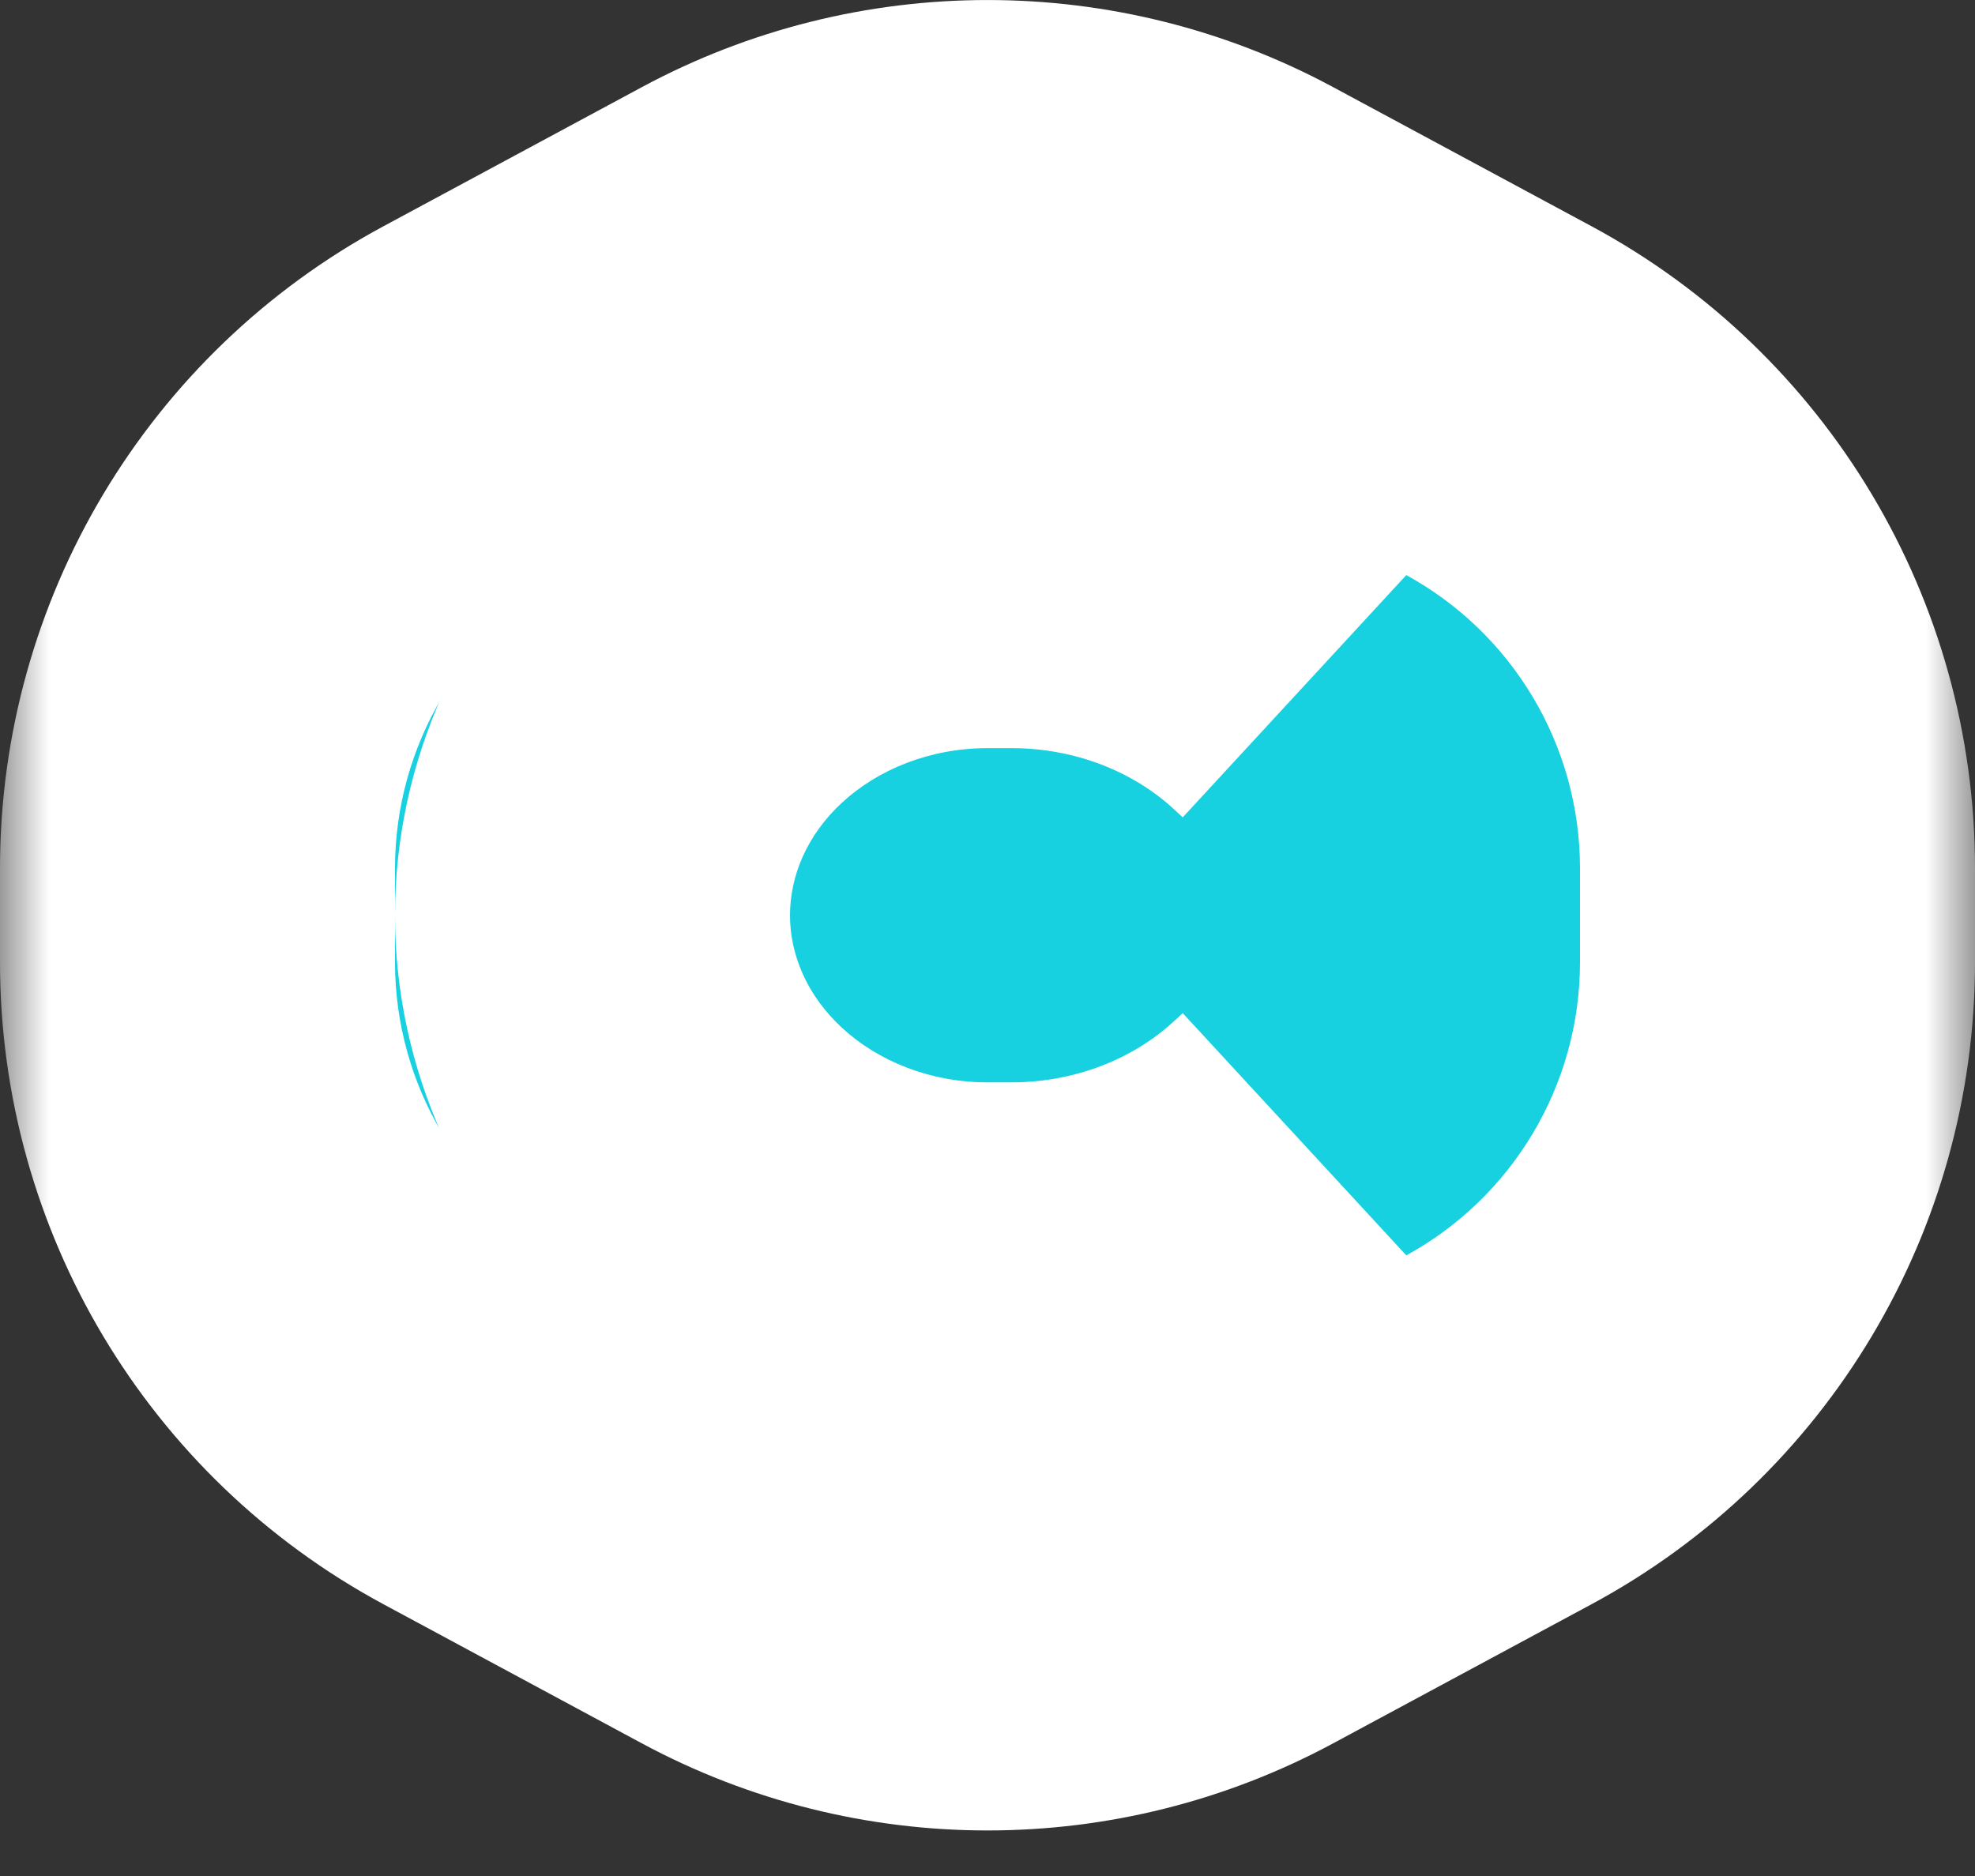 <svg width="20" height="19" viewBox="0 0 20 19" fill="none" xmlns="http://www.w3.org/2000/svg">
<rect x="0" y="0" width="20" height="19" fill="#333333" stroke="none"/>
<ellipse cx="9.838" cy="8.548" rx="5.6" ry="5.04" fill="#17D1E0"/>
<mask id="path-2-outside-1_0_183" maskUnits="userSpaceOnUse" x="0" y="-0.73" width="20" height="20" fill="black">
<rect fill="white" y="-0.73" width="20" height="20"/>
<path d="M13.333 6.808L13.243 6.724C12.447 5.99 11.368 5.577 10.243 5.577H10C8.939 5.577 7.922 5.966 7.172 6.659C6.421 7.351 6 8.29 6 9.27C6 10.249 6.421 11.188 7.172 11.88C7.922 12.573 8.939 12.962 10 12.962H10.243C11.368 12.962 12.447 12.55 13.243 11.815L13.333 11.731M4.832 14.487C3.088 13.547 2 11.726 2 9.745V8.794C2 6.813 3.088 4.992 4.832 4.052L7.447 2.644C9.041 1.786 10.959 1.786 12.553 2.644L15.168 4.052C16.912 4.992 18 6.813 18 8.794V9.745C18 11.726 16.912 13.547 15.168 14.487L12.553 15.895C10.959 16.753 9.041 16.753 7.447 15.895L4.832 14.487Z"/>
</mask>
<path d="M13.333 6.808L13.243 6.724C12.447 5.99 11.368 5.577 10.243 5.577H10C8.939 5.577 7.922 5.966 7.172 6.659C6.421 7.351 6 8.29 6 9.27C6 10.249 6.421 11.188 7.172 11.88C7.922 12.573 8.939 12.962 10 12.962H10.243C11.368 12.962 12.447 12.55 13.243 11.815L13.333 11.731M4.832 14.487C3.088 13.547 2 11.726 2 9.745V8.794C2 6.813 3.088 4.992 4.832 4.052L7.447 2.644C9.041 1.786 10.959 1.786 12.553 2.644L15.168 4.052C16.912 4.992 18 6.813 18 8.794V9.745C18 11.726 16.912 13.547 15.168 14.487L12.553 15.895C10.959 16.753 9.041 16.753 7.447 15.895L4.832 14.487Z" fill="#17D1E0"/>
<path d="M13.243 6.724L11.886 8.194L11.886 8.194L13.243 6.724ZM10.243 5.577L10.243 3.577H10.243V5.577ZM10 12.962V14.962V12.962ZM12.553 15.895L11.605 14.134L12.553 15.895ZM4.832 14.487L3.884 16.248L4.832 14.487ZM14.69 5.338L14.599 5.255L11.886 8.194L11.977 8.278L14.69 5.338ZM14.599 5.255C13.418 4.165 11.849 3.577 10.243 3.577L10.243 7.577C10.887 7.577 11.476 7.815 11.886 8.194L14.599 5.255ZM10.243 3.577H10V7.577H10.243V3.577ZM10 3.577C8.458 3.577 6.95 4.141 5.815 5.189L8.528 8.128C8.893 7.791 9.42 7.577 10 7.577V3.577ZM5.815 5.189C4.674 6.242 4 7.706 4 9.27H8C8 8.875 8.168 8.46 8.528 8.128L5.815 5.189ZM4 9.27C4 10.833 4.674 12.297 5.815 13.35L8.528 10.411C8.168 10.079 8 9.664 8 9.27H4ZM5.815 13.35C6.95 14.398 8.458 14.962 10 14.962V10.962C9.42 10.962 8.893 10.748 8.528 10.411L5.815 13.35ZM10 14.962H10.243V10.962H10V14.962ZM10.243 14.962C11.849 14.962 13.418 14.375 14.599 13.284L11.886 10.345C11.475 10.724 10.887 10.962 10.243 10.962V14.962ZM14.599 13.284L14.69 13.201L11.977 10.261L11.886 10.345L14.599 13.284ZM4 9.745V8.794H0V9.745H4ZM5.78 5.813L8.395 4.405L6.499 0.883L3.884 2.291L5.78 5.813ZM11.605 4.405L14.22 5.813L16.116 2.291L13.501 0.883L11.605 4.405ZM16 8.794V9.745H20V8.794H16ZM14.22 12.726L11.605 14.134L13.501 17.656L16.116 16.248L14.22 12.726ZM8.395 14.134L5.78 12.726L3.884 16.248L6.499 17.656L8.395 14.134ZM11.605 14.134C10.603 14.673 9.397 14.673 8.395 14.134L6.499 17.656C8.685 18.833 11.316 18.833 13.501 17.656L11.605 14.134ZM16 9.745C16 10.991 15.316 12.135 14.22 12.726L16.116 16.248C18.508 14.96 20 12.462 20 9.745H16ZM14.22 5.813C15.316 6.404 16 7.548 16 8.794H20C20 6.077 18.508 3.579 16.116 2.291L14.22 5.813ZM8.395 4.405C9.397 3.866 10.603 3.866 11.605 4.405L13.501 0.883C11.316 -0.294 8.685 -0.294 6.499 0.883L8.395 4.405ZM4 8.794C4 7.548 4.684 6.404 5.78 5.813L3.884 2.291C1.492 3.579 0 6.077 0 8.794H4ZM0 9.745C0 12.462 1.492 14.96 3.884 16.248L5.78 12.726C4.684 12.135 4 10.991 4 9.745H0Z" fill="white" mask="url(#path-2-outside-1_0_183)"/>
</svg>
